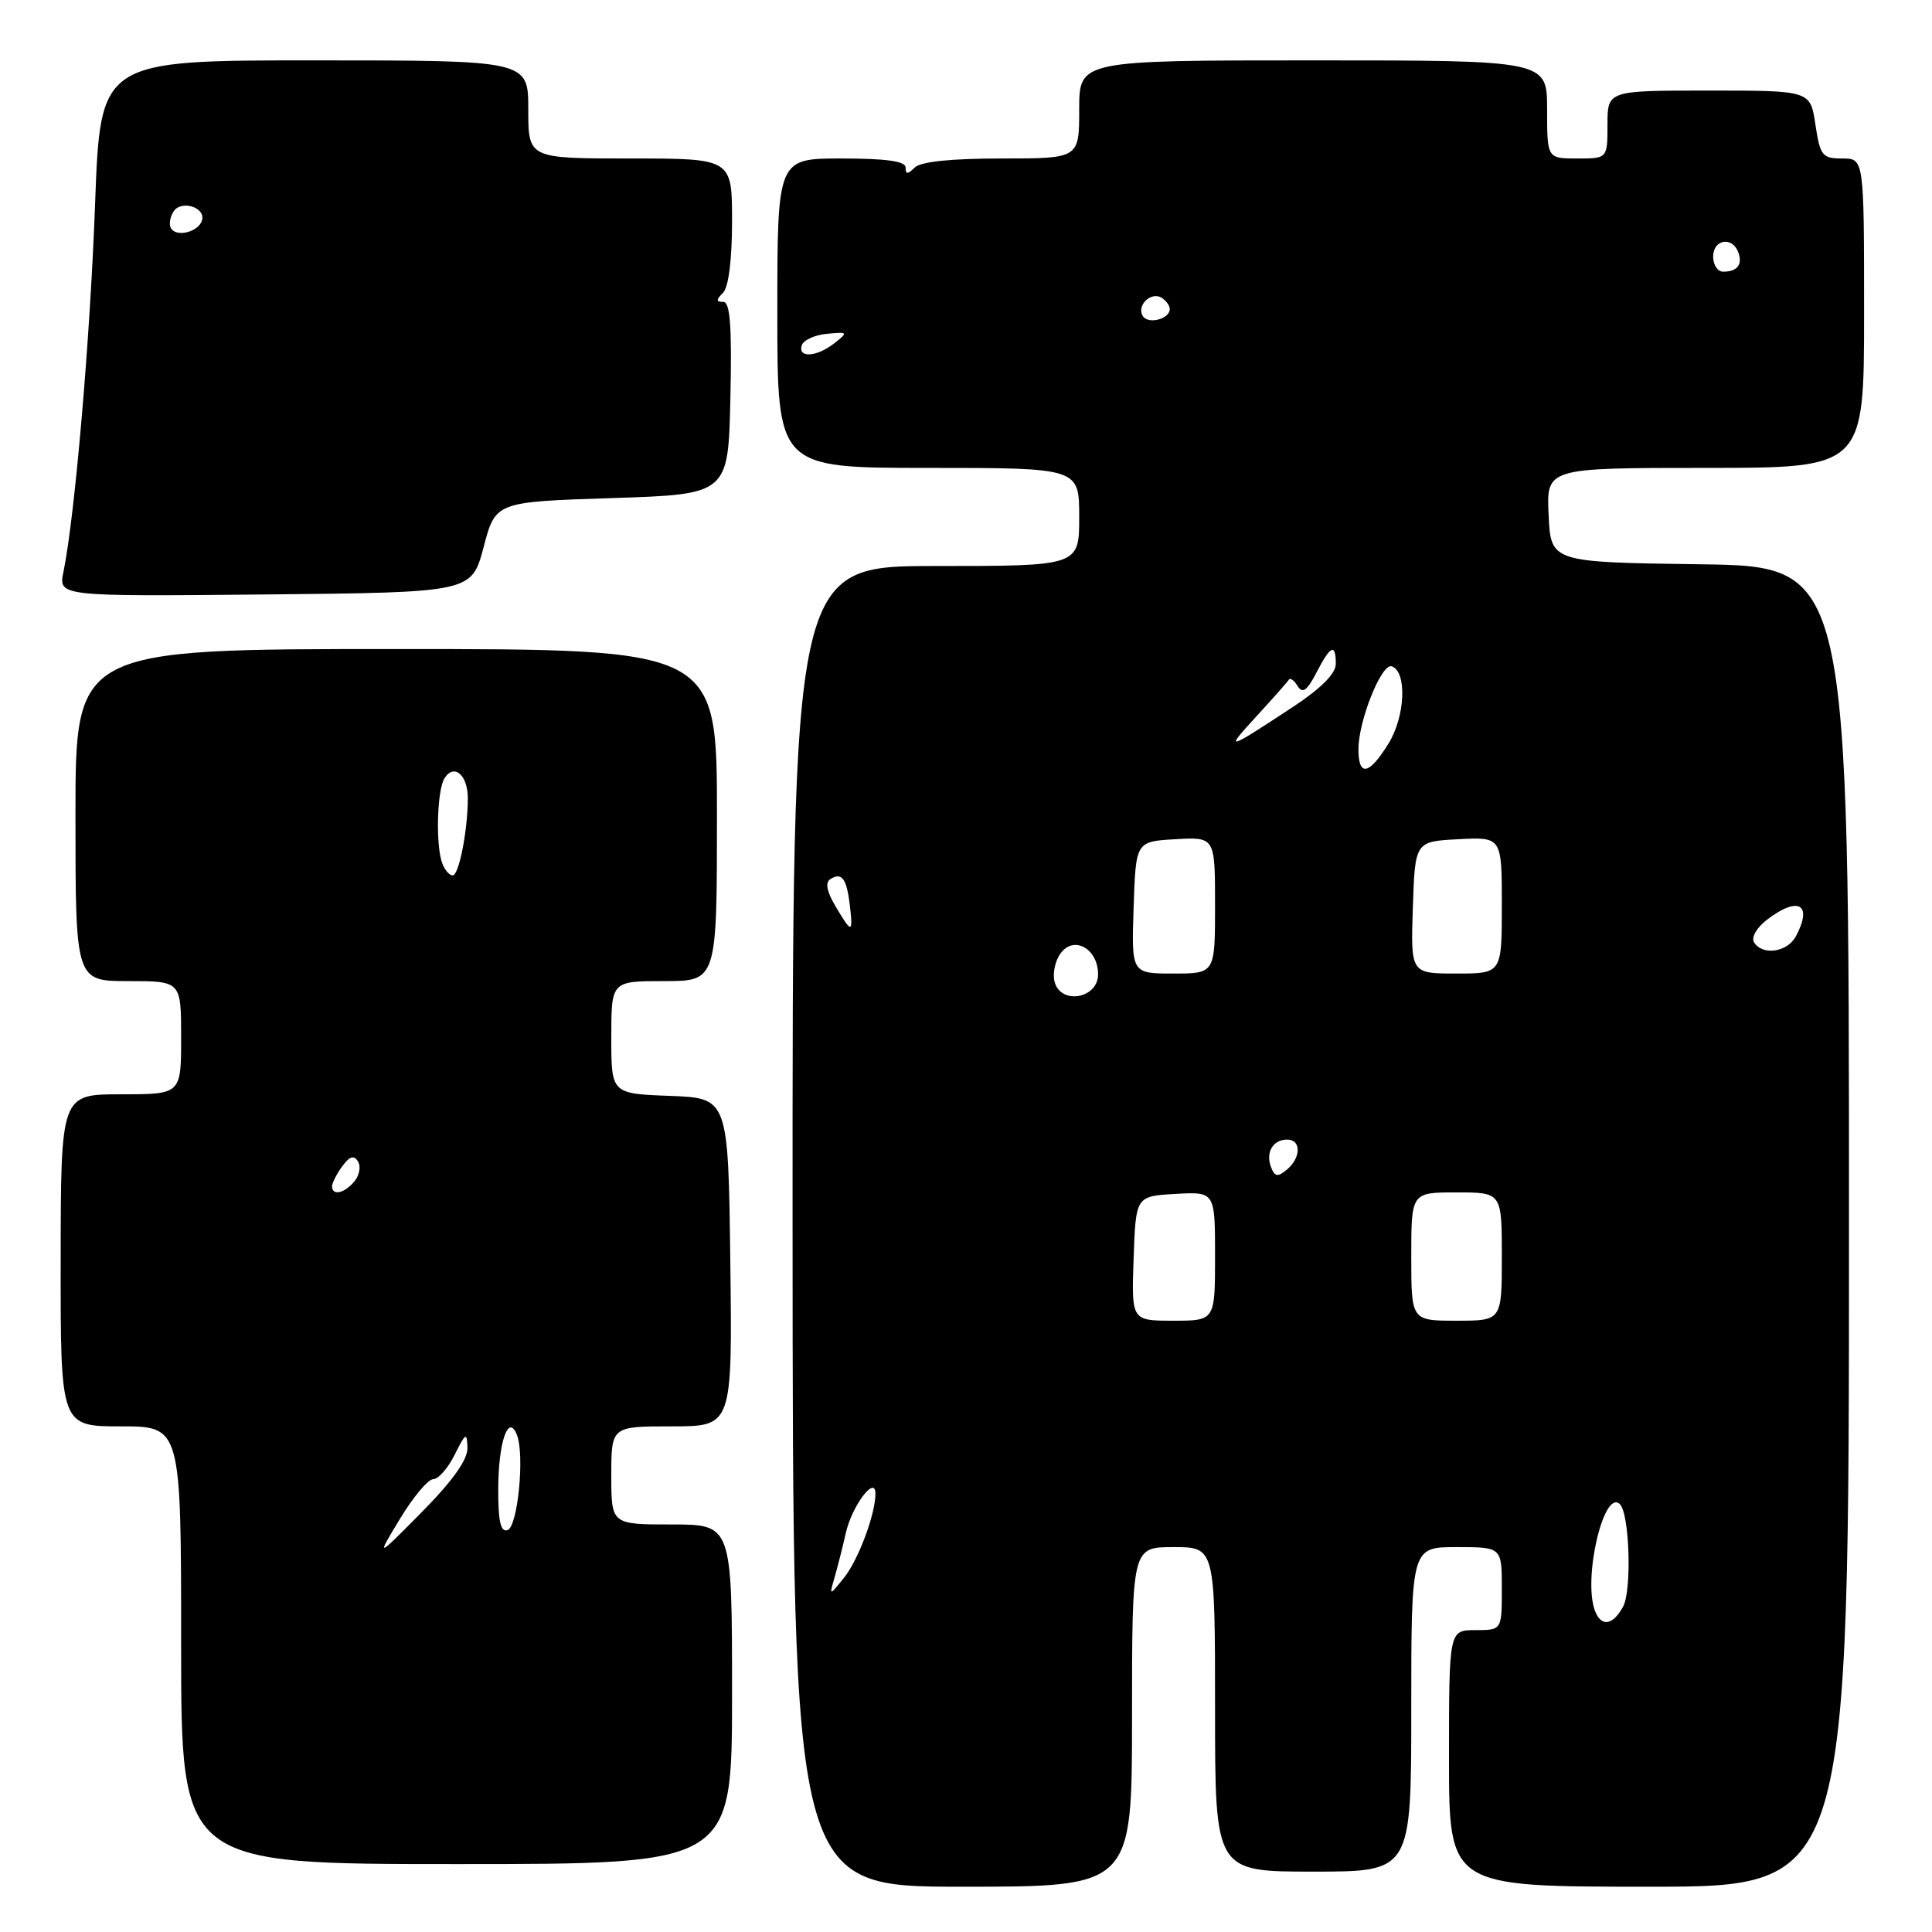 <?xml version="1.0" encoding="UTF-8" standalone="no"?>
<!DOCTYPE svg PUBLIC "-//W3C//DTD SVG 1.1//EN" "http://www.w3.org/Graphics/SVG/1.1/DTD/svg11.dtd" >
<svg xmlns="http://www.w3.org/2000/svg" xmlns:xlink="http://www.w3.org/1999/xlink" version="1.1" viewBox="0 0 256 256">
 <g >
 <path fill="currentColor"
d=" M 150.00 227.50 C 150.00 205.00 150.00 205.00 155.50 205.00 C 161.00 205.00 161.00 205.00 161.00 226.50 C 161.00 248.00 161.00 248.00 174.00 248.00 C 187.00 248.00 187.00 248.00 187.00 226.50 C 187.00 205.00 187.00 205.00 193.00 205.00 C 199.00 205.00 199.00 205.00 199.00 210.50 C 199.00 216.00 199.00 216.00 195.50 216.00 C 192.00 216.00 192.00 216.00 192.00 233.00 C 192.00 250.00 192.00 250.00 218.50 250.00 C 245.00 250.00 245.00 250.00 245.00 162.52 C 245.00 75.04 245.00 75.04 225.25 74.77 C 205.50 74.50 205.50 74.50 205.20 68.25 C 204.90 62.00 204.90 62.00 225.95 62.00 C 247.00 62.00 247.00 62.00 247.00 41.50 C 247.00 21.00 247.00 21.00 244.11 21.00 C 241.46 21.00 241.17 20.64 240.55 16.50 C 239.88 12.00 239.88 12.00 226.44 12.00 C 213.00 12.00 213.00 12.00 213.00 16.50 C 213.00 21.00 213.00 21.00 209.00 21.00 C 205.00 21.00 205.00 21.00 205.00 14.50 C 205.00 8.00 205.00 8.00 174.00 8.00 C 143.00 8.00 143.00 8.00 143.00 14.50 C 143.00 21.00 143.00 21.00 132.70 21.00 C 126.02 21.00 121.98 21.42 121.20 22.20 C 120.27 23.13 120.00 23.13 120.00 22.20 C 120.00 21.36 117.44 21.00 111.50 21.00 C 103.00 21.00 103.00 21.00 103.00 41.50 C 103.00 62.00 103.00 62.00 123.00 62.00 C 143.00 62.00 143.00 62.00 143.00 68.50 C 143.00 75.00 143.00 75.00 124.00 75.00 C 105.00 75.00 105.00 75.00 105.02 162.50 C 105.05 250.00 105.05 250.00 127.52 250.00 C 150.00 250.00 150.00 250.00 150.00 227.50 Z  M 97.00 224.50 C 97.00 202.00 97.00 202.00 89.00 202.00 C 81.00 202.00 81.00 202.00 81.00 195.50 C 81.00 189.00 81.00 189.00 89.02 189.00 C 97.04 189.00 97.04 189.00 96.77 167.25 C 96.50 145.50 96.50 145.50 88.75 145.21 C 81.00 144.92 81.00 144.92 81.00 137.46 C 81.00 130.00 81.00 130.00 88.00 130.00 C 95.00 130.00 95.00 130.00 95.00 108.00 C 95.00 86.00 95.00 86.00 52.50 86.00 C 10.00 86.00 10.00 86.00 10.00 108.00 C 10.00 130.00 10.00 130.00 17.00 130.00 C 24.00 130.00 24.00 130.00 24.00 137.50 C 24.00 145.00 24.00 145.00 16.03 145.00 C 8.06 145.00 8.06 145.00 8.04 167.00 C 8.02 189.00 8.02 189.00 16.01 189.00 C 24.00 189.00 24.00 189.00 24.00 218.00 C 24.00 247.00 24.00 247.00 60.50 247.00 C 97.00 247.00 97.00 247.00 97.00 224.50 Z  M 64.08 72.50 C 65.66 66.50 65.66 66.50 81.08 66.00 C 96.50 65.50 96.50 65.50 96.78 52.75 C 96.99 43.18 96.75 40.00 95.83 40.00 C 94.87 40.00 94.87 39.73 95.80 38.80 C 96.54 38.06 97.00 34.42 97.00 29.30 C 97.00 21.00 97.00 21.00 83.50 21.00 C 70.00 21.00 70.00 21.00 70.00 14.50 C 70.00 8.00 70.00 8.00 41.65 8.00 C 13.30 8.00 13.30 8.00 12.60 27.00 C 11.95 44.84 9.92 68.40 8.41 75.77 C 7.74 79.03 7.74 79.03 35.12 78.77 C 62.49 78.50 62.49 78.50 64.08 72.50 Z  M 211.35 213.46 C 209.71 209.20 212.52 197.18 214.65 199.32 C 215.92 200.59 216.24 210.68 215.08 212.86 C 213.73 215.37 212.18 215.63 211.35 213.46 Z  M 110.59 209.00 C 110.99 207.62 111.66 204.97 112.08 203.11 C 112.90 199.51 116.00 195.40 116.00 197.92 C 116.00 200.65 113.74 206.68 111.84 209.06 C 109.87 211.50 109.87 211.50 110.59 209.00 Z  M 150.21 166.75 C 150.50 158.50 150.50 158.50 155.75 158.20 C 161.00 157.90 161.00 157.90 161.00 166.45 C 161.00 175.00 161.00 175.00 155.46 175.00 C 149.92 175.00 149.92 175.00 150.21 166.75 Z  M 187.00 166.50 C 187.00 158.00 187.00 158.00 193.00 158.00 C 199.00 158.00 199.00 158.00 199.00 166.50 C 199.00 175.00 199.00 175.00 193.00 175.00 C 187.00 175.00 187.00 175.00 187.00 166.50 Z  M 168.42 154.66 C 167.67 152.70 168.67 151.00 170.56 151.00 C 172.44 151.00 172.41 153.41 170.51 154.99 C 169.31 155.99 168.91 155.93 168.42 154.66 Z  M 139.74 130.10 C 139.45 129.00 139.81 127.28 140.55 126.30 C 142.32 123.92 145.50 125.72 145.50 129.11 C 145.50 132.33 140.54 133.18 139.74 130.10 Z  M 150.21 120.25 C 150.50 111.50 150.50 111.50 155.75 111.20 C 161.00 110.90 161.00 110.90 161.00 119.95 C 161.00 129.00 161.00 129.00 155.46 129.00 C 149.92 129.00 149.92 129.00 150.21 120.25 Z  M 187.21 120.25 C 187.50 111.50 187.50 111.50 193.25 111.20 C 199.00 110.90 199.00 110.90 199.00 119.95 C 199.00 129.00 199.00 129.00 192.96 129.00 C 186.92 129.00 186.92 129.00 187.21 120.25 Z  M 232.42 124.86 C 232.02 124.23 232.77 122.91 234.11 121.89 C 238.28 118.68 240.25 119.79 237.96 124.07 C 236.83 126.19 233.53 126.66 232.42 124.86 Z  M 110.70 120.07 C 109.52 118.08 109.32 116.92 110.05 116.47 C 111.55 115.54 112.19 116.42 112.61 119.96 C 113.05 123.72 112.86 123.73 110.70 120.07 Z  M 180.00 99.28 C 180.00 95.51 183.06 87.86 184.40 88.29 C 186.46 88.97 186.22 94.91 183.98 98.53 C 181.41 102.70 180.00 102.97 180.00 99.28 Z  M 166.50 94.90 C 168.70 92.50 170.64 90.31 170.80 90.04 C 170.97 89.78 171.49 90.17 171.95 90.92 C 172.59 91.95 173.20 91.51 174.42 89.15 C 176.30 85.51 177.00 85.19 177.00 87.97 C 177.00 89.26 175.02 91.24 171.25 93.72 C 162.42 99.52 162.22 99.57 166.50 94.90 Z  M 106.24 45.75 C 106.47 45.06 107.97 44.38 109.58 44.23 C 112.37 43.97 112.41 44.02 110.56 45.48 C 108.21 47.32 105.68 47.48 106.24 45.75 Z  M 151.42 41.87 C 150.57 40.49 152.52 38.59 153.91 39.45 C 154.51 39.82 155.00 40.49 155.00 40.95 C 155.00 42.28 152.13 43.02 151.42 41.87 Z  M 227.00 34.00 C 227.00 31.73 229.51 31.28 230.32 33.40 C 230.95 35.04 230.21 36.00 228.33 36.00 C 227.60 36.00 227.00 35.10 227.00 34.00 Z  M 53.00 201.25 C 54.74 198.36 56.73 196.00 57.40 196.00 C 58.08 196.00 59.37 194.54 60.25 192.75 C 61.71 189.83 61.88 189.73 61.94 191.84 C 61.98 193.40 60.00 196.20 55.91 200.34 C 49.82 206.50 49.82 206.50 53.00 201.25 Z  M 66.02 197.33 C 66.03 191.08 67.37 187.20 68.50 190.15 C 69.54 192.85 68.60 202.31 67.25 202.75 C 66.34 203.05 66.00 201.56 66.02 197.33 Z  M 44.00 157.19 C 44.00 156.75 44.61 155.55 45.35 154.54 C 46.32 153.21 46.90 153.03 47.43 153.89 C 47.84 154.55 47.63 155.74 46.96 156.54 C 45.65 158.13 44.00 158.49 44.00 157.19 Z  M 58.61 114.42 C 57.71 112.07 57.90 104.71 58.90 103.12 C 60.18 101.11 62.00 102.70 61.99 105.81 C 61.97 110.10 60.81 116.00 59.98 116.00 C 59.56 116.00 58.94 115.29 58.61 114.42 Z  M 22.66 30.26 C 22.37 29.79 22.51 28.80 22.97 28.06 C 23.98 26.42 27.34 27.48 26.75 29.25 C 26.25 30.75 23.40 31.46 22.66 30.26 Z "/>
</g>
</svg>